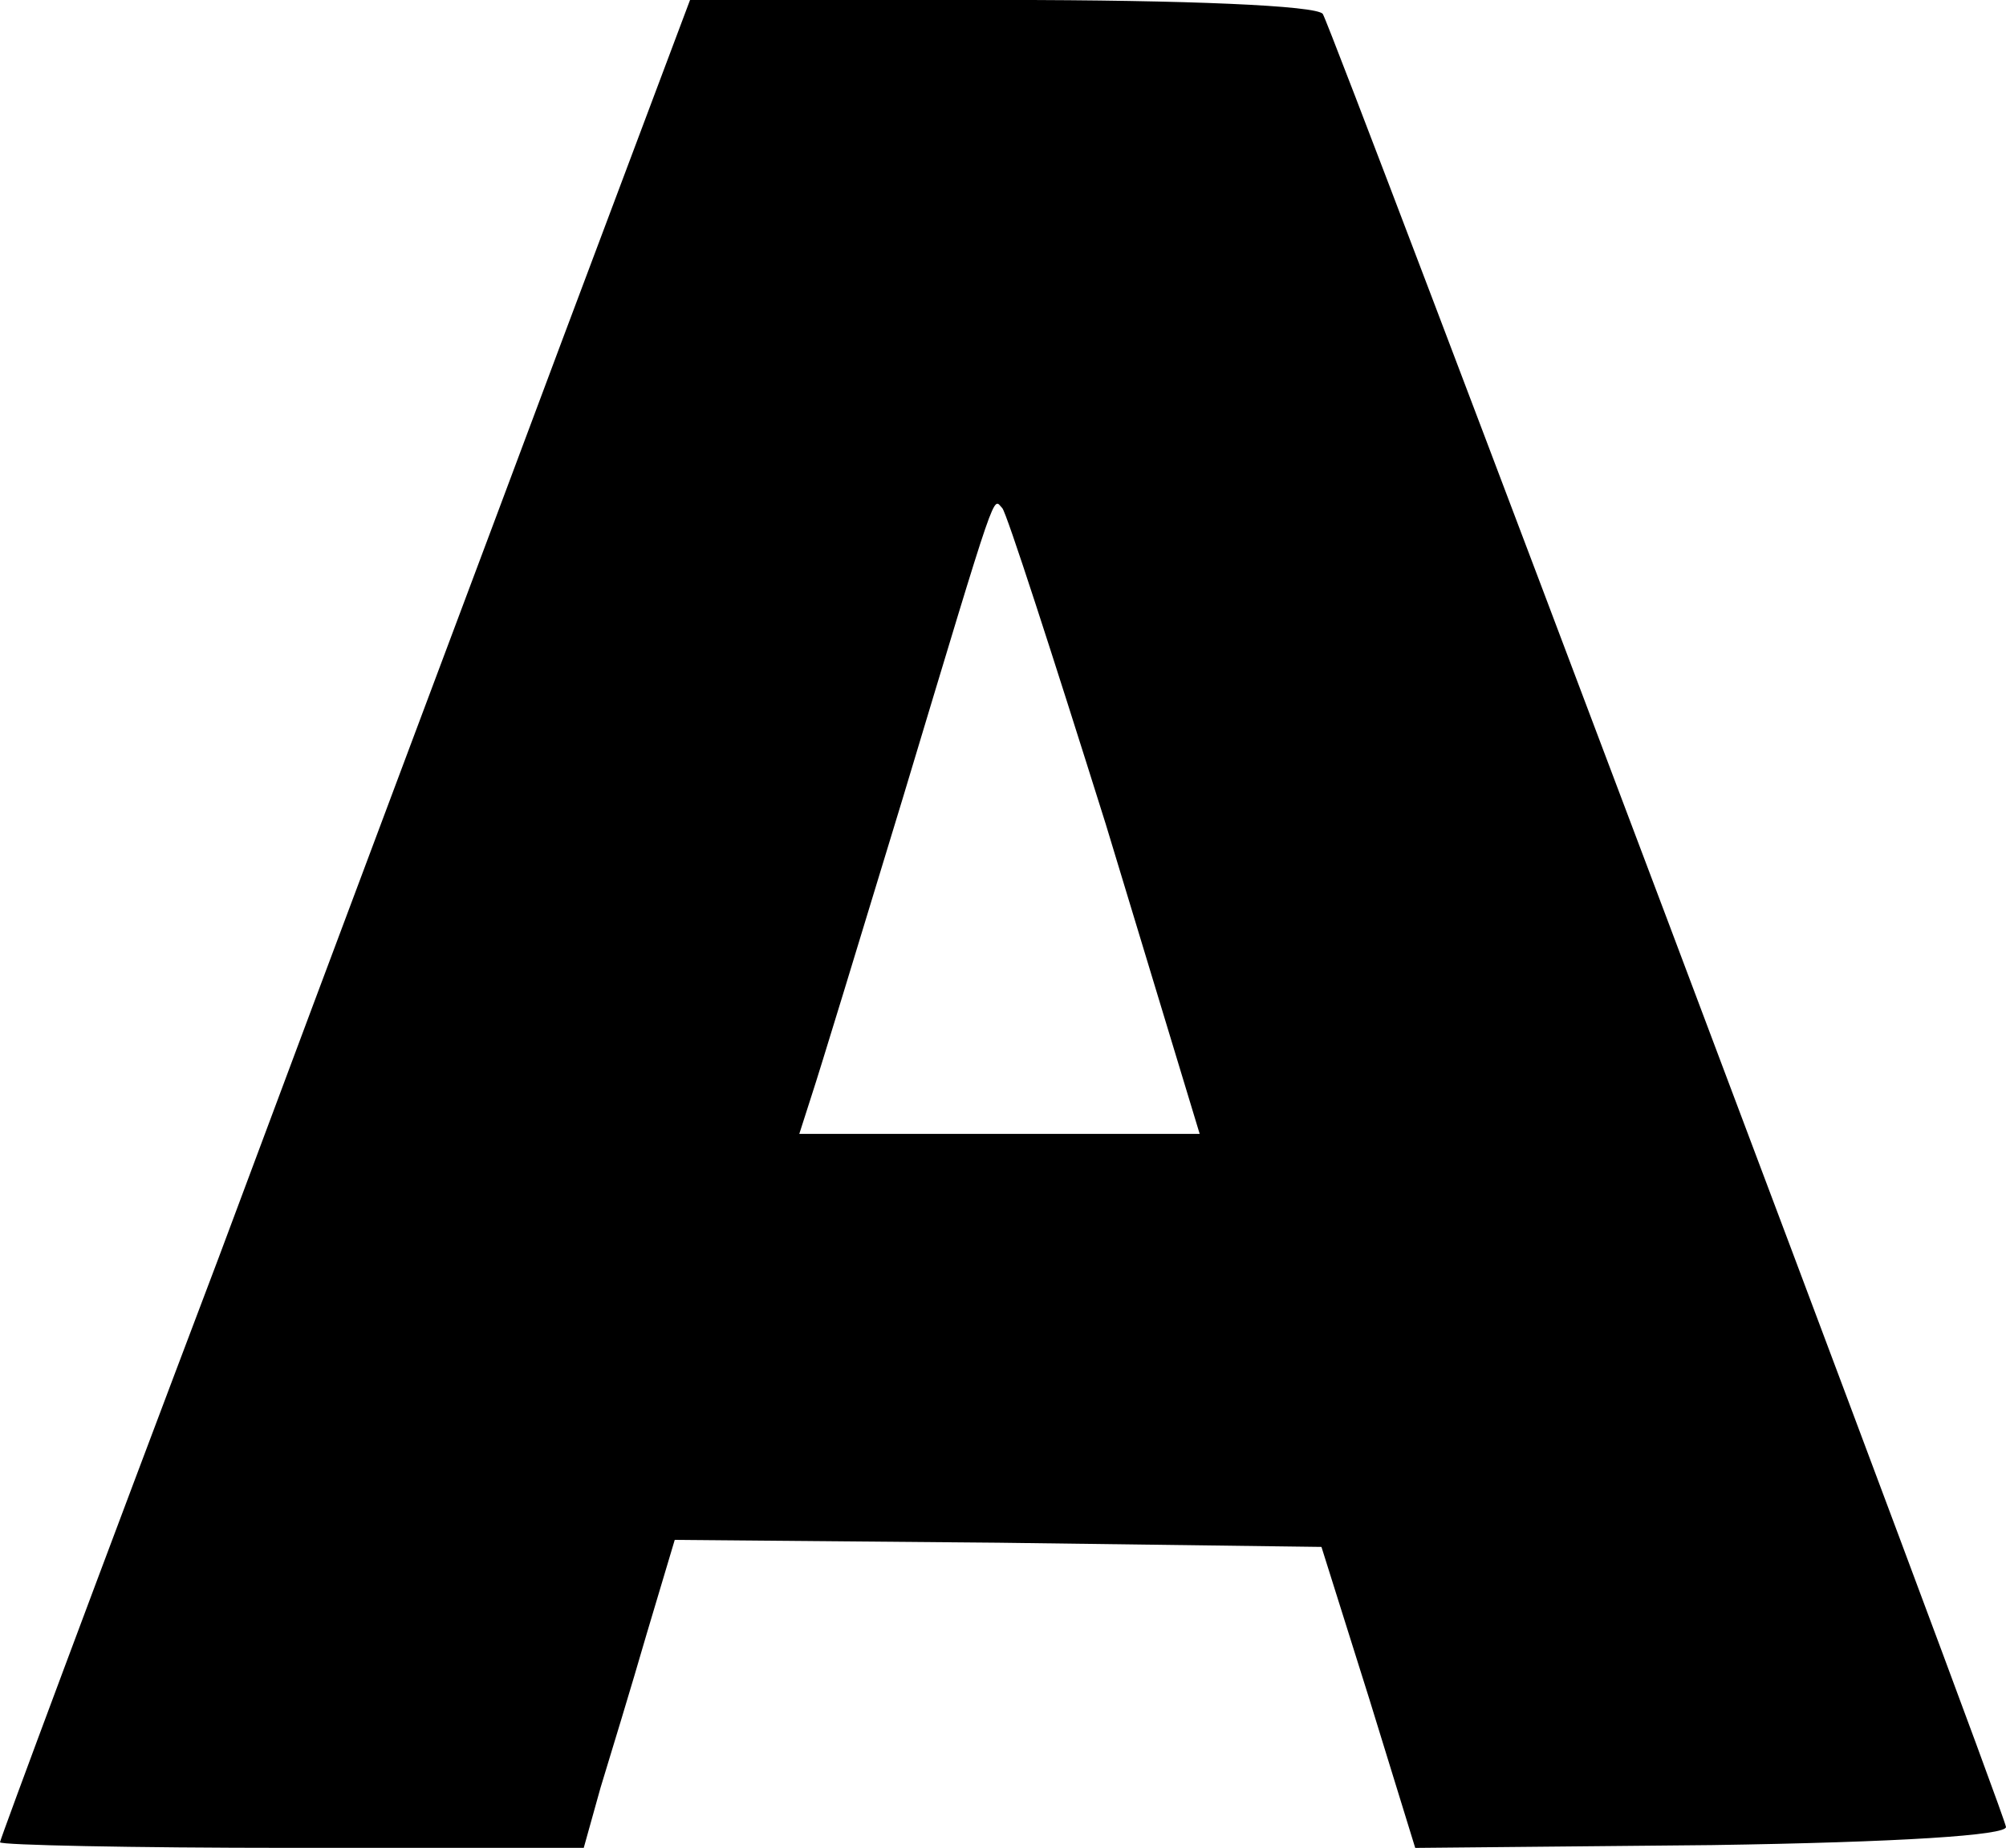 <?xml version="1.0" encoding="UTF-8" standalone="no"?>
<svg
   xmlns:dc="http://purl.org/dc/elements/1.1/"
   xmlns:cc="http://creativecommons.org/ns#"
   xmlns:rdf="http://www.w3.org/1999/02/22-rdf-syntax-ns#"
   xmlns:svg="http://www.w3.org/2000/svg"
   xmlns="http://www.w3.org/2000/svg"
   xmlns:sodipodi="http://sodipodi.sourceforge.net/DTD/sodipodi-0.dtd"
   xmlns:inkscape="http://www.inkscape.org/namespaces/inkscape"
   inkscape:version="1.0 (4035a4fb49, 2020-05-01)"
   sodipodi:docname="a.svg"
   id="svg971"
   version="1.1"
   viewBox="0 0 50.553 46.567"
   height="46.567mm"
   width="50.553mm">
  <defs
     id="defs965" />
  <sodipodi:namedview
     inkscape:window-maximized="0"
     inkscape:window-y="0"
     inkscape:window-x="152"
     inkscape:window-height="856"
     inkscape:window-width="1274"
     fit-margin-bottom="0"
     fit-margin-right="0"
     fit-margin-left="0"
     fit-margin-top="0"
     showgrid="false"
     inkscape:document-rotation="0"
     inkscape:current-layer="layer1"
     inkscape:document-units="mm"
     inkscape:cy="365.14287"
     inkscape:cx="98.391116"
     inkscape:zoom="0.35"
     inkscape:pageshadow="2"
     inkscape:pageopacity="0.0"
     borderopacity="1.0"
     bordercolor="#666666"
     pagecolor="#ffffff"
     id="base" />
  <g
     transform="translate(-79.801,-51.556)"
     id="layer1"
     inkscape:groupmode="layer"
     inkscape:label="Layer 1">
    <path
       d="m 93.982,60.093 c -1.764,4.727 -5.68,15.134 -8.678,23.177 -3.034,8.008 -5.503,14.64 -5.503,14.711 0,0.071 3.316,0.141 7.338,0.141 h 7.373 L 94.935,96.606 c 0.247,-0.811 0.776,-2.54 1.164,-3.881 l 0.706,-2.364 8.149,0.071 8.149,0.106 1.199,3.81 1.164,3.775 7.479,-0.071 c 4.727,-0.071 7.444,-0.247 7.408,-0.459 -0.071,-0.494 -16.969,-45.297 -17.216,-45.685 -0.141,-0.212 -3.422,-0.353 -8.079,-0.353 h -7.867 z m 13.688,12.241 2.364,7.796 h -5.045 -5.045 l 0.317,-0.988 c 0.176,-0.529 1.199,-3.881 2.293,-7.479 2.434,-8.079 2.258,-7.549 2.505,-7.303 0.106,0.106 1.27,3.704 2.611,7.973 z"
       id="path78"
       style="fill:#000000;stroke:none;stroke-width:0.035" />
  </g>
</svg>
